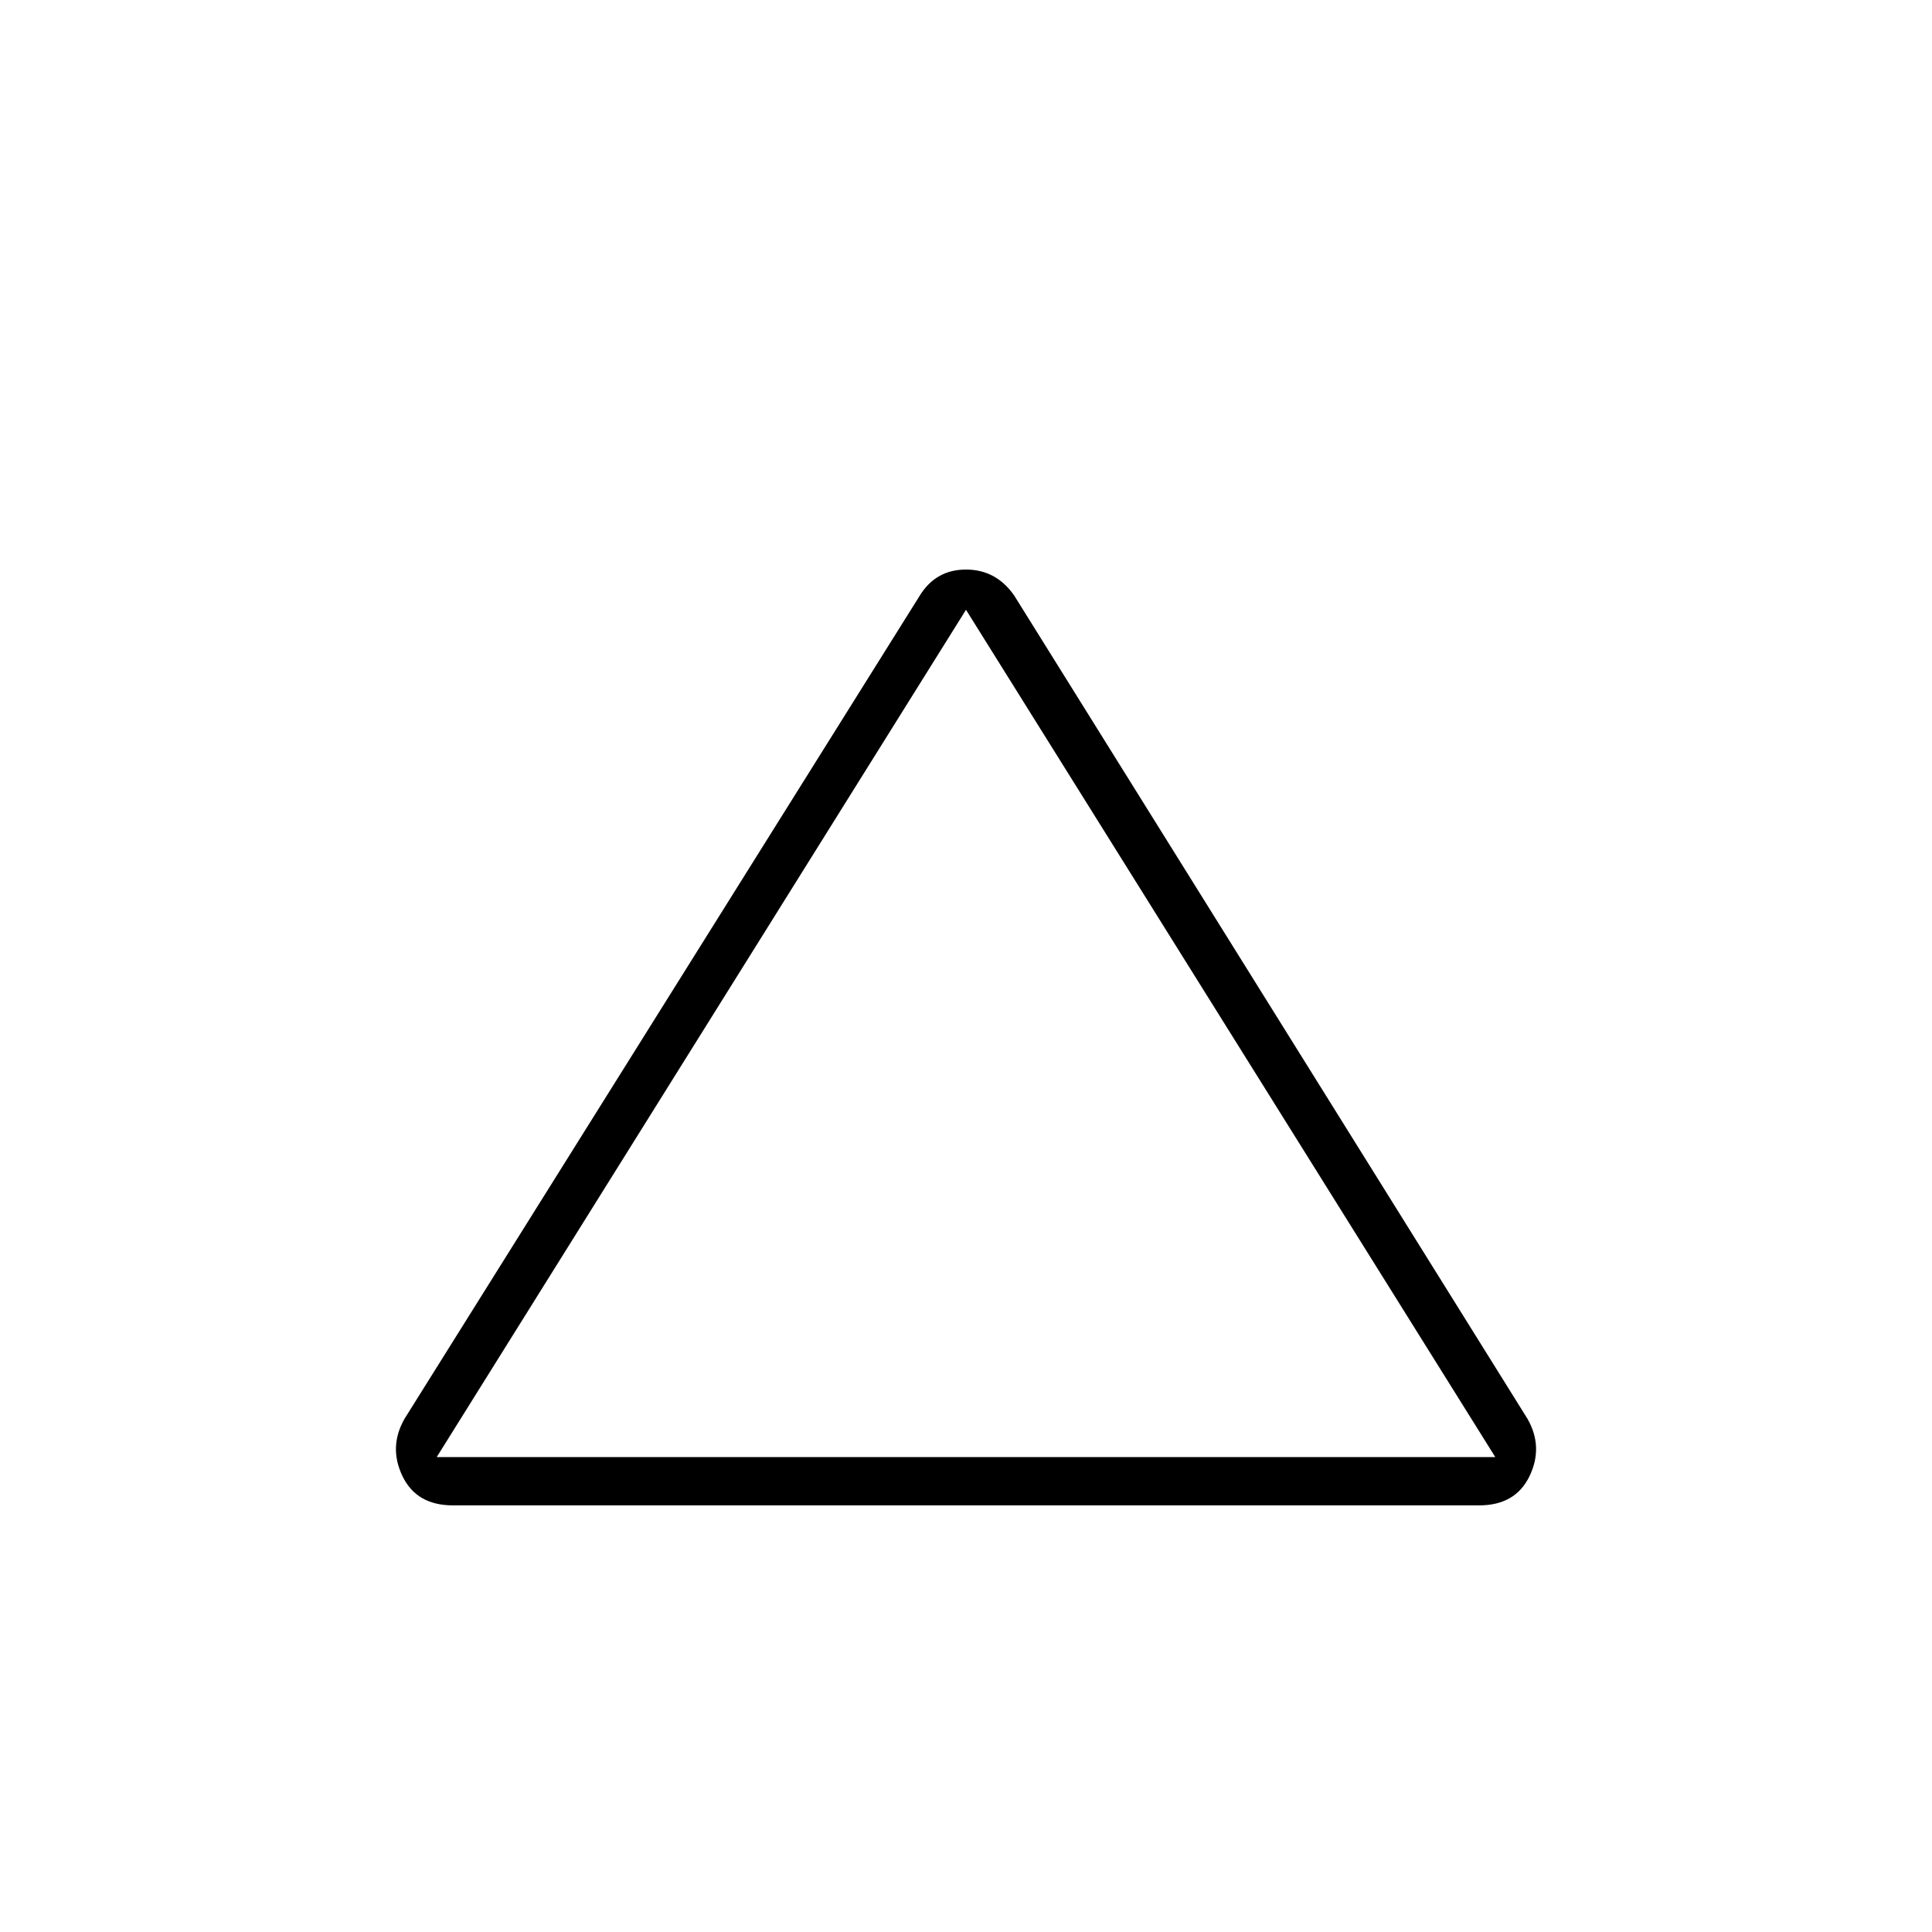 <svg xmlns="http://www.w3.org/2000/svg" height="40" width="40"><path d="M9.375 31.167q-.75 0-1.042-.605-.291-.604.042-1.187l10.667-17.042q.333-.541.958-.541t1 .541l10.625 17.042q.333.583.042 1.187-.292.605-1.042.605Zm-.333-1h21.916L20 12.625ZM20 21.333Z"/></svg>